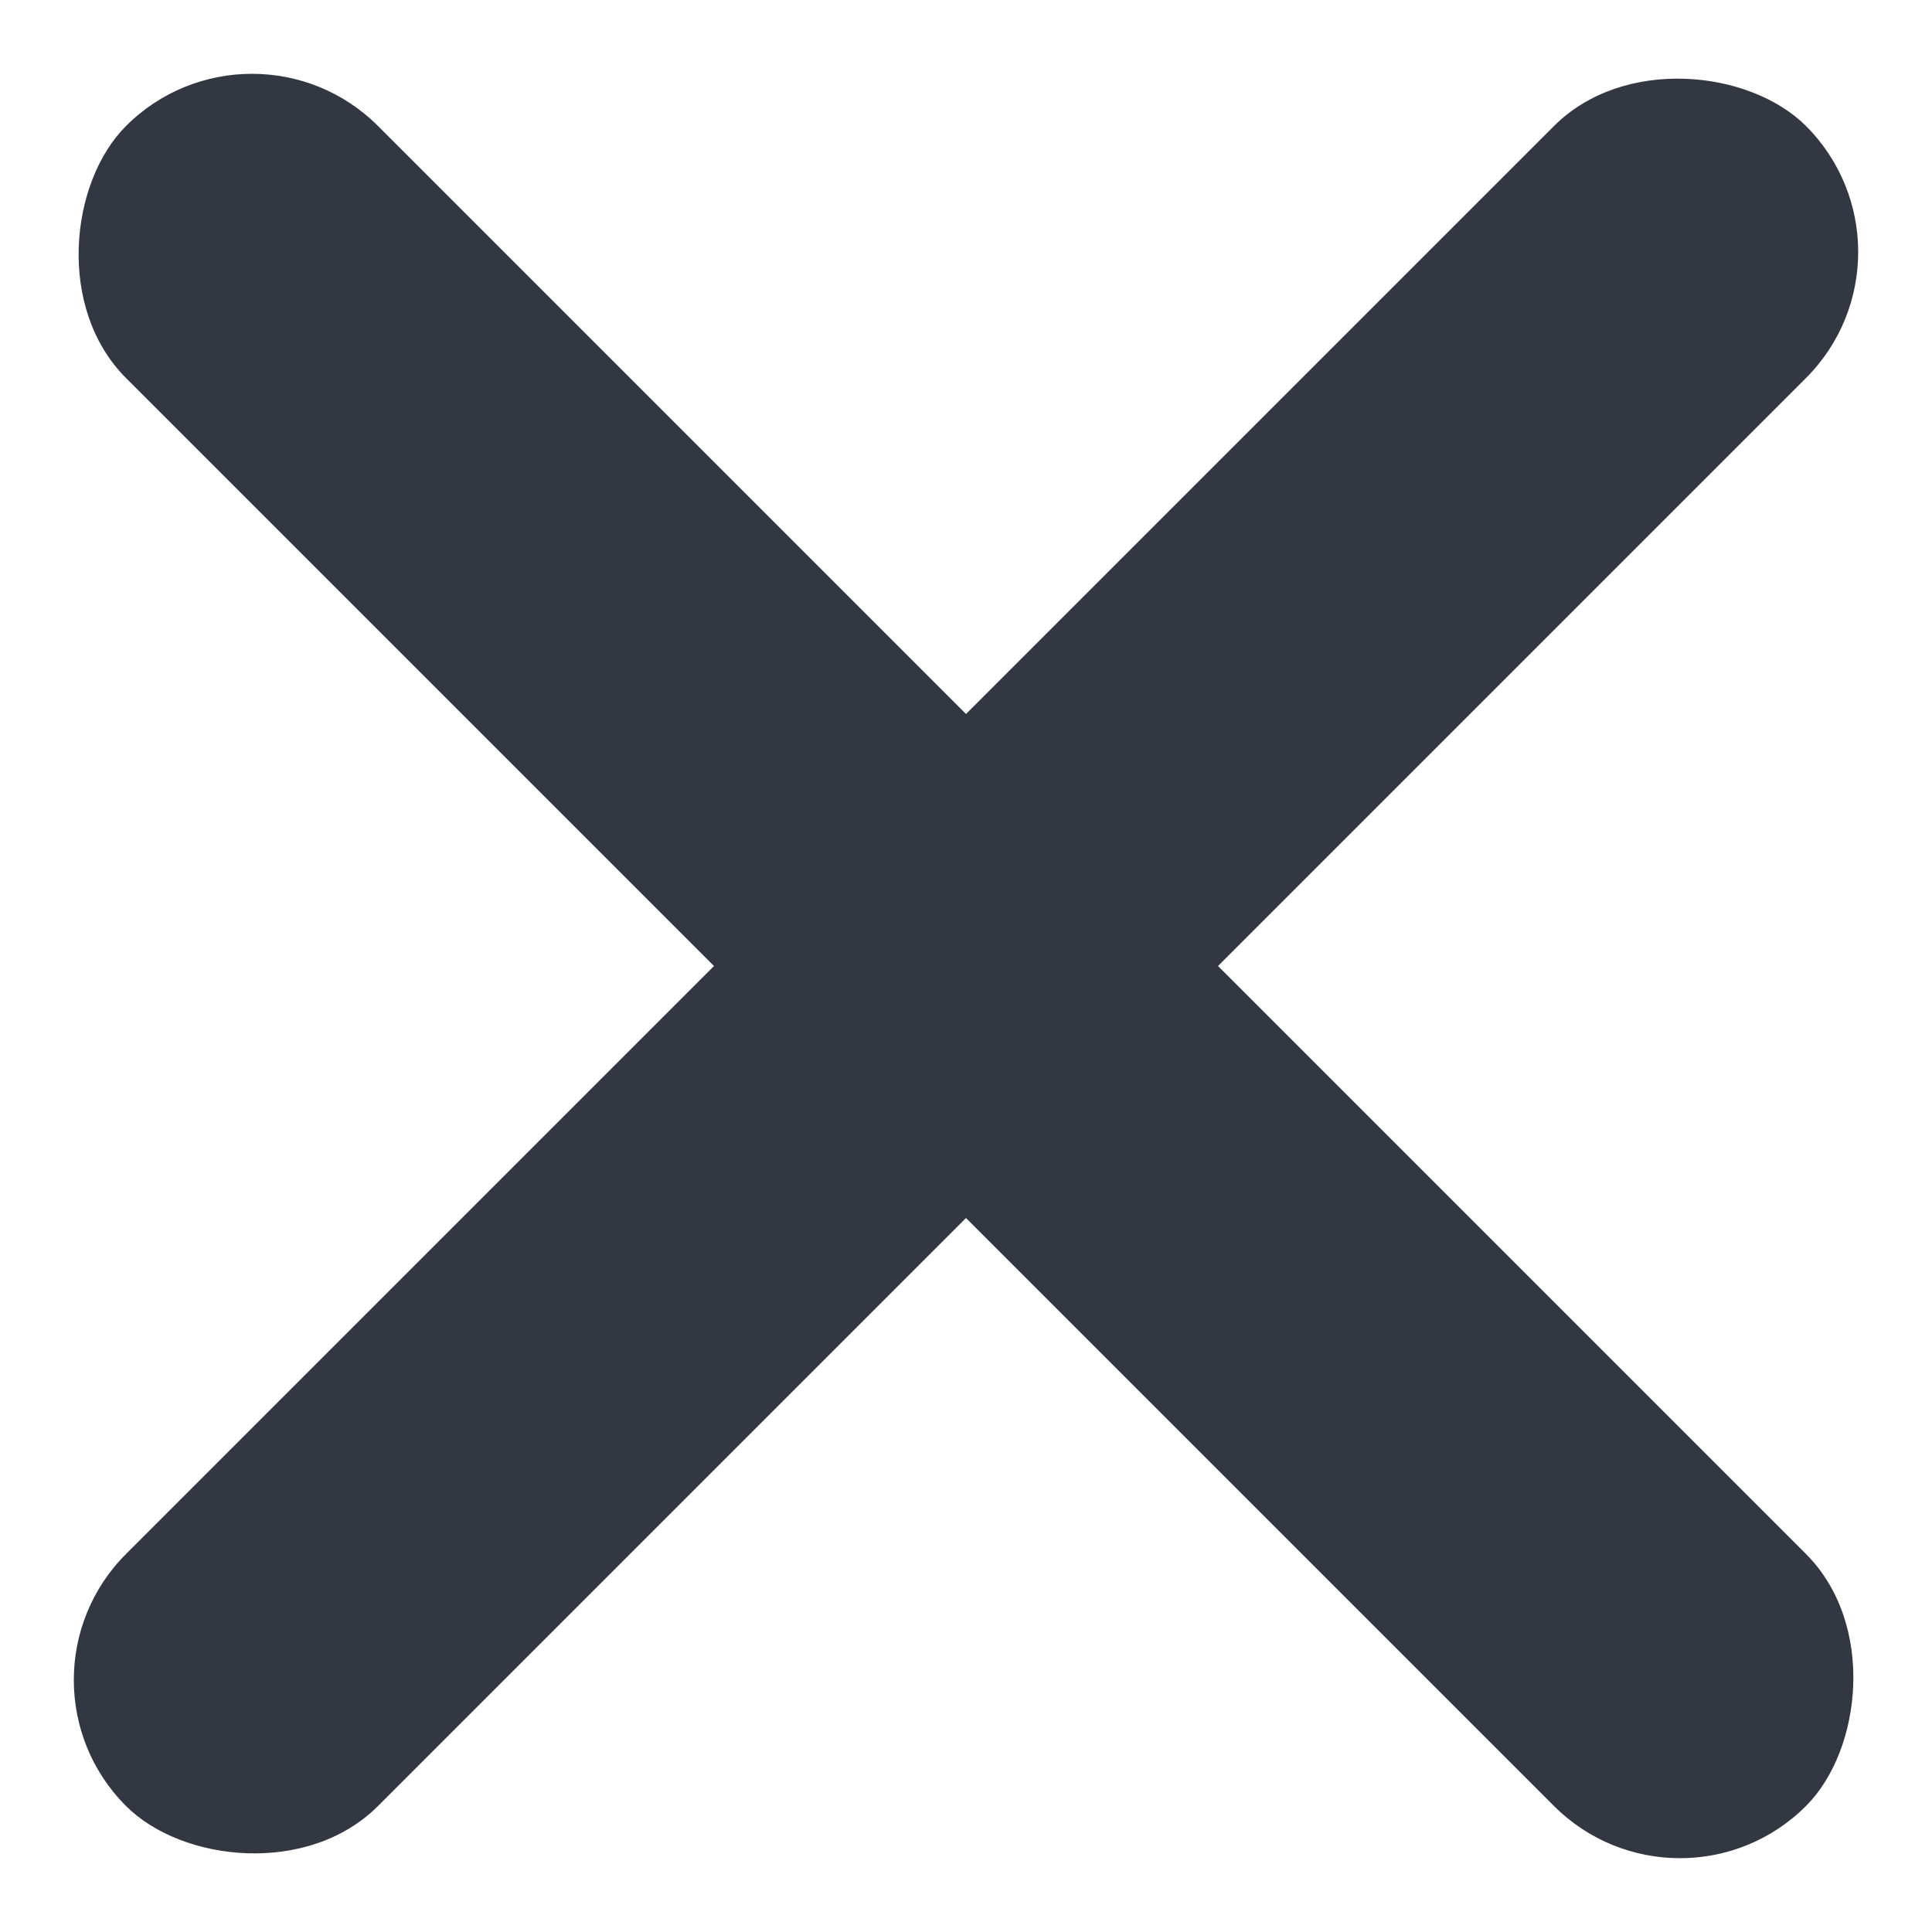 <svg xmlns="http://www.w3.org/2000/svg" width="65.054" height="65.054" viewBox="0 0 65.054 65.054"><g transform="translate(-100.473 -331.473)"><rect width="80" height="12" rx="6" transform="translate(108.958 331.473) rotate(45)" fill="#323742"/><rect width="80" height="12" rx="6" transform="translate(100.473 388.042) rotate(-45)" fill="#323742"/></g></svg>